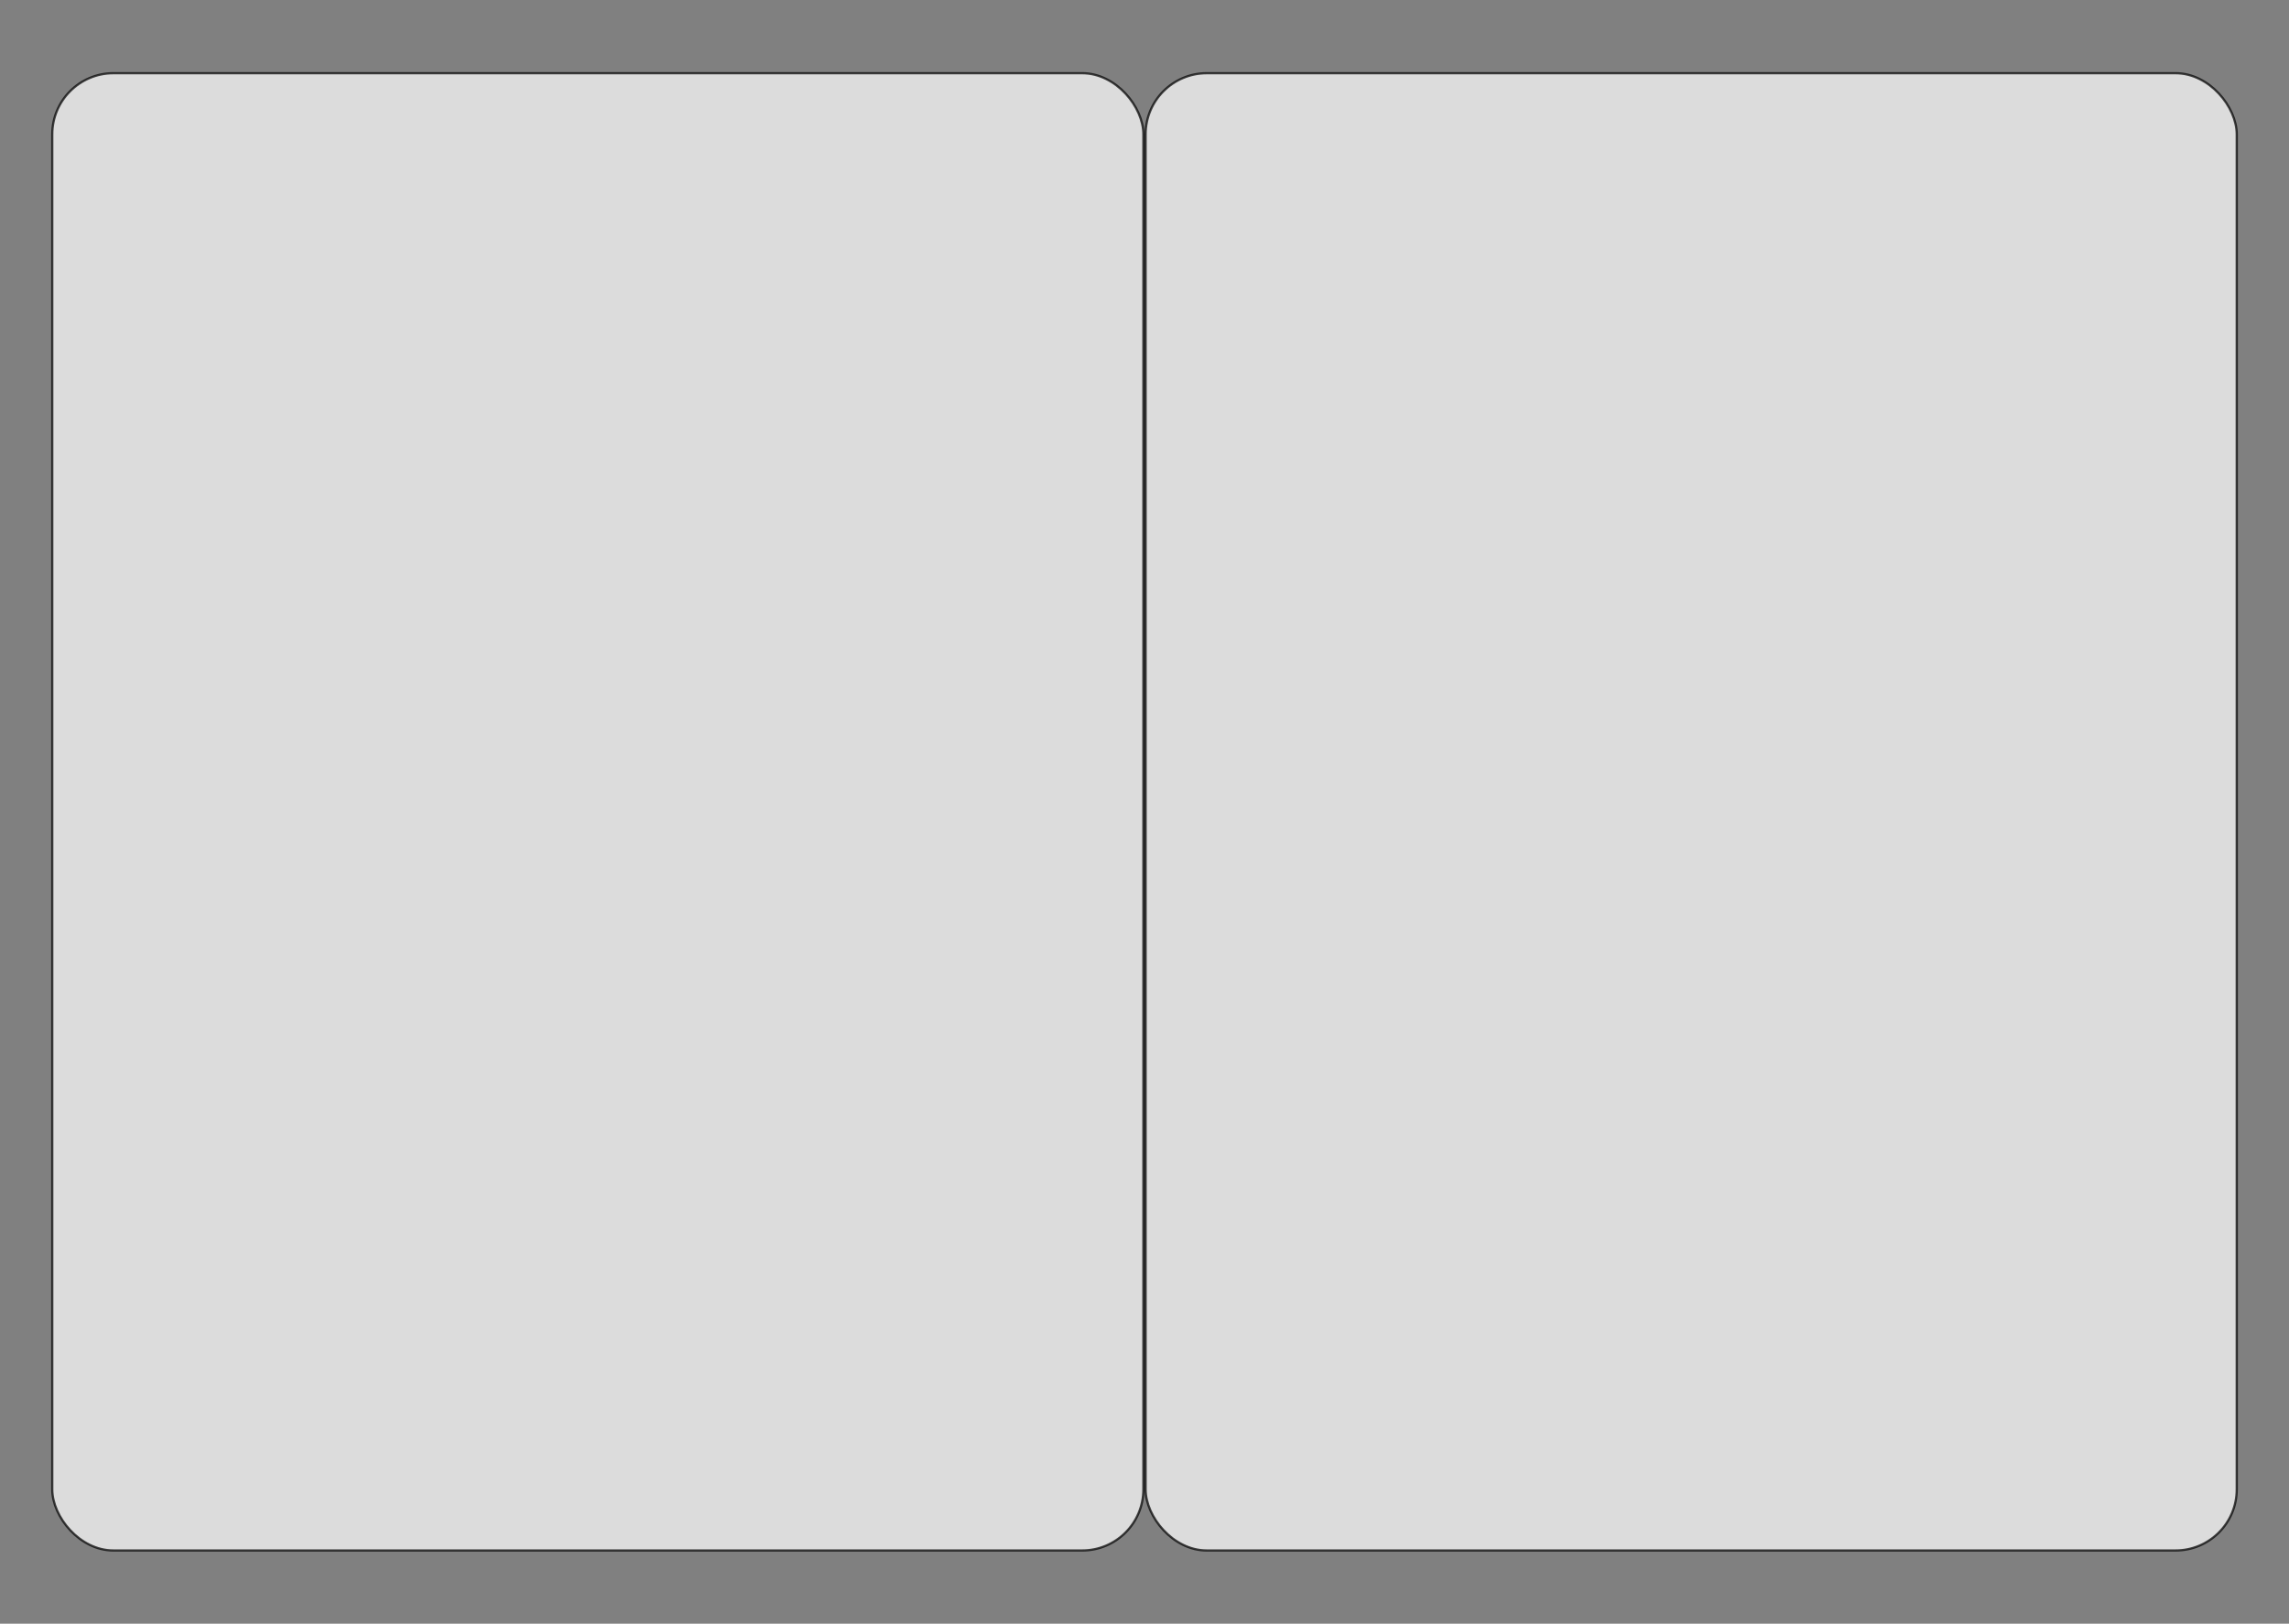 <?xml version="1.0" encoding="UTF-8" standalone="no"?>
<!-- Created with Inkscape (http://www.inkscape.org/) -->

<svg
   xmlns:dc="http://purl.org/dc/elements/1.1/"
   xmlns:cc="http://creativecommons.org/ns#"
   xmlns:rdf="http://www.w3.org/1999/02/22-rdf-syntax-ns#"
   xmlns:svg="http://www.w3.org/2000/svg"
   xmlns="http://www.w3.org/2000/svg"
   xmlns:sodipodi="http://sodipodi.sourceforge.net/DTD/sodipodi-0.dtd"
   xmlns:inkscape="http://www.inkscape.org/namespaces/inkscape"
   width="524.409"
   height="372.047"
   id="svg2"
   version="1.1"
   inkscape:version="0.48.5 r10040"
   sodipodi:docname="templateA6.svg">
  <rect width="100%" height="100%" fill="#808080" stroke="none"/>
  <defs
     id="defs4" />
  <sodipodi:namedview
     id="base"
     pagecolor="#ffffff"
     bordercolor="#666666"
     borderopacity="1.0"
     inkscape:pageopacity="0.0"
     inkscape:pageshadow="2"
     inkscape:zoom="1.4"
     inkscape:cx="82.904526"
     inkscape:cy="220.74067"
     inkscape:document-units="px"
     inkscape:current-layer="layer2"
     showgrid="false"
     inkscape:window-width="1600"
     inkscape:window-height="834"
     inkscape:window-x="1920"
     inkscape:window-y="27"
     inkscape:window-maximized="1" />
  <g
     inkscape:label="Layer 1"
     inkscape:groupmode="layer"
     id="layer1"
     transform="translate(0,-680.315)"
     sodipodi:insensitive="true"
     style="display:inline">
    <rect
       ry="14"
       rx="14"
       y="697.095"
       x="11.975"
       height="338.488"
       width="249.974"
       id="rect16534"
       style="opacity:0.719;fill:#ffffff;fill-opacity:1;stroke:#000100;stroke-width:0.511;stroke-miterlimit:4;stroke-opacity:1;stroke-dasharray:none;display:inline;enable-background:new" />
    <rect
       ry="14"
       rx="14"
       y="697.095"
       x="262.46"
       height="338.488"
       width="249.974"
       id="rect16534-2"
       style="opacity:0.719;fill:#ffffff;fill-opacity:1;stroke:#000100;stroke-width:0.511;stroke-miterlimit:4;stroke-opacity:1;stroke-dasharray:none;display:inline;enable-background:new" />
  </g>
  <g
     inkscape:groupmode="layer"
     id="layer2"
     inkscape:label="Layer" />
</svg>
